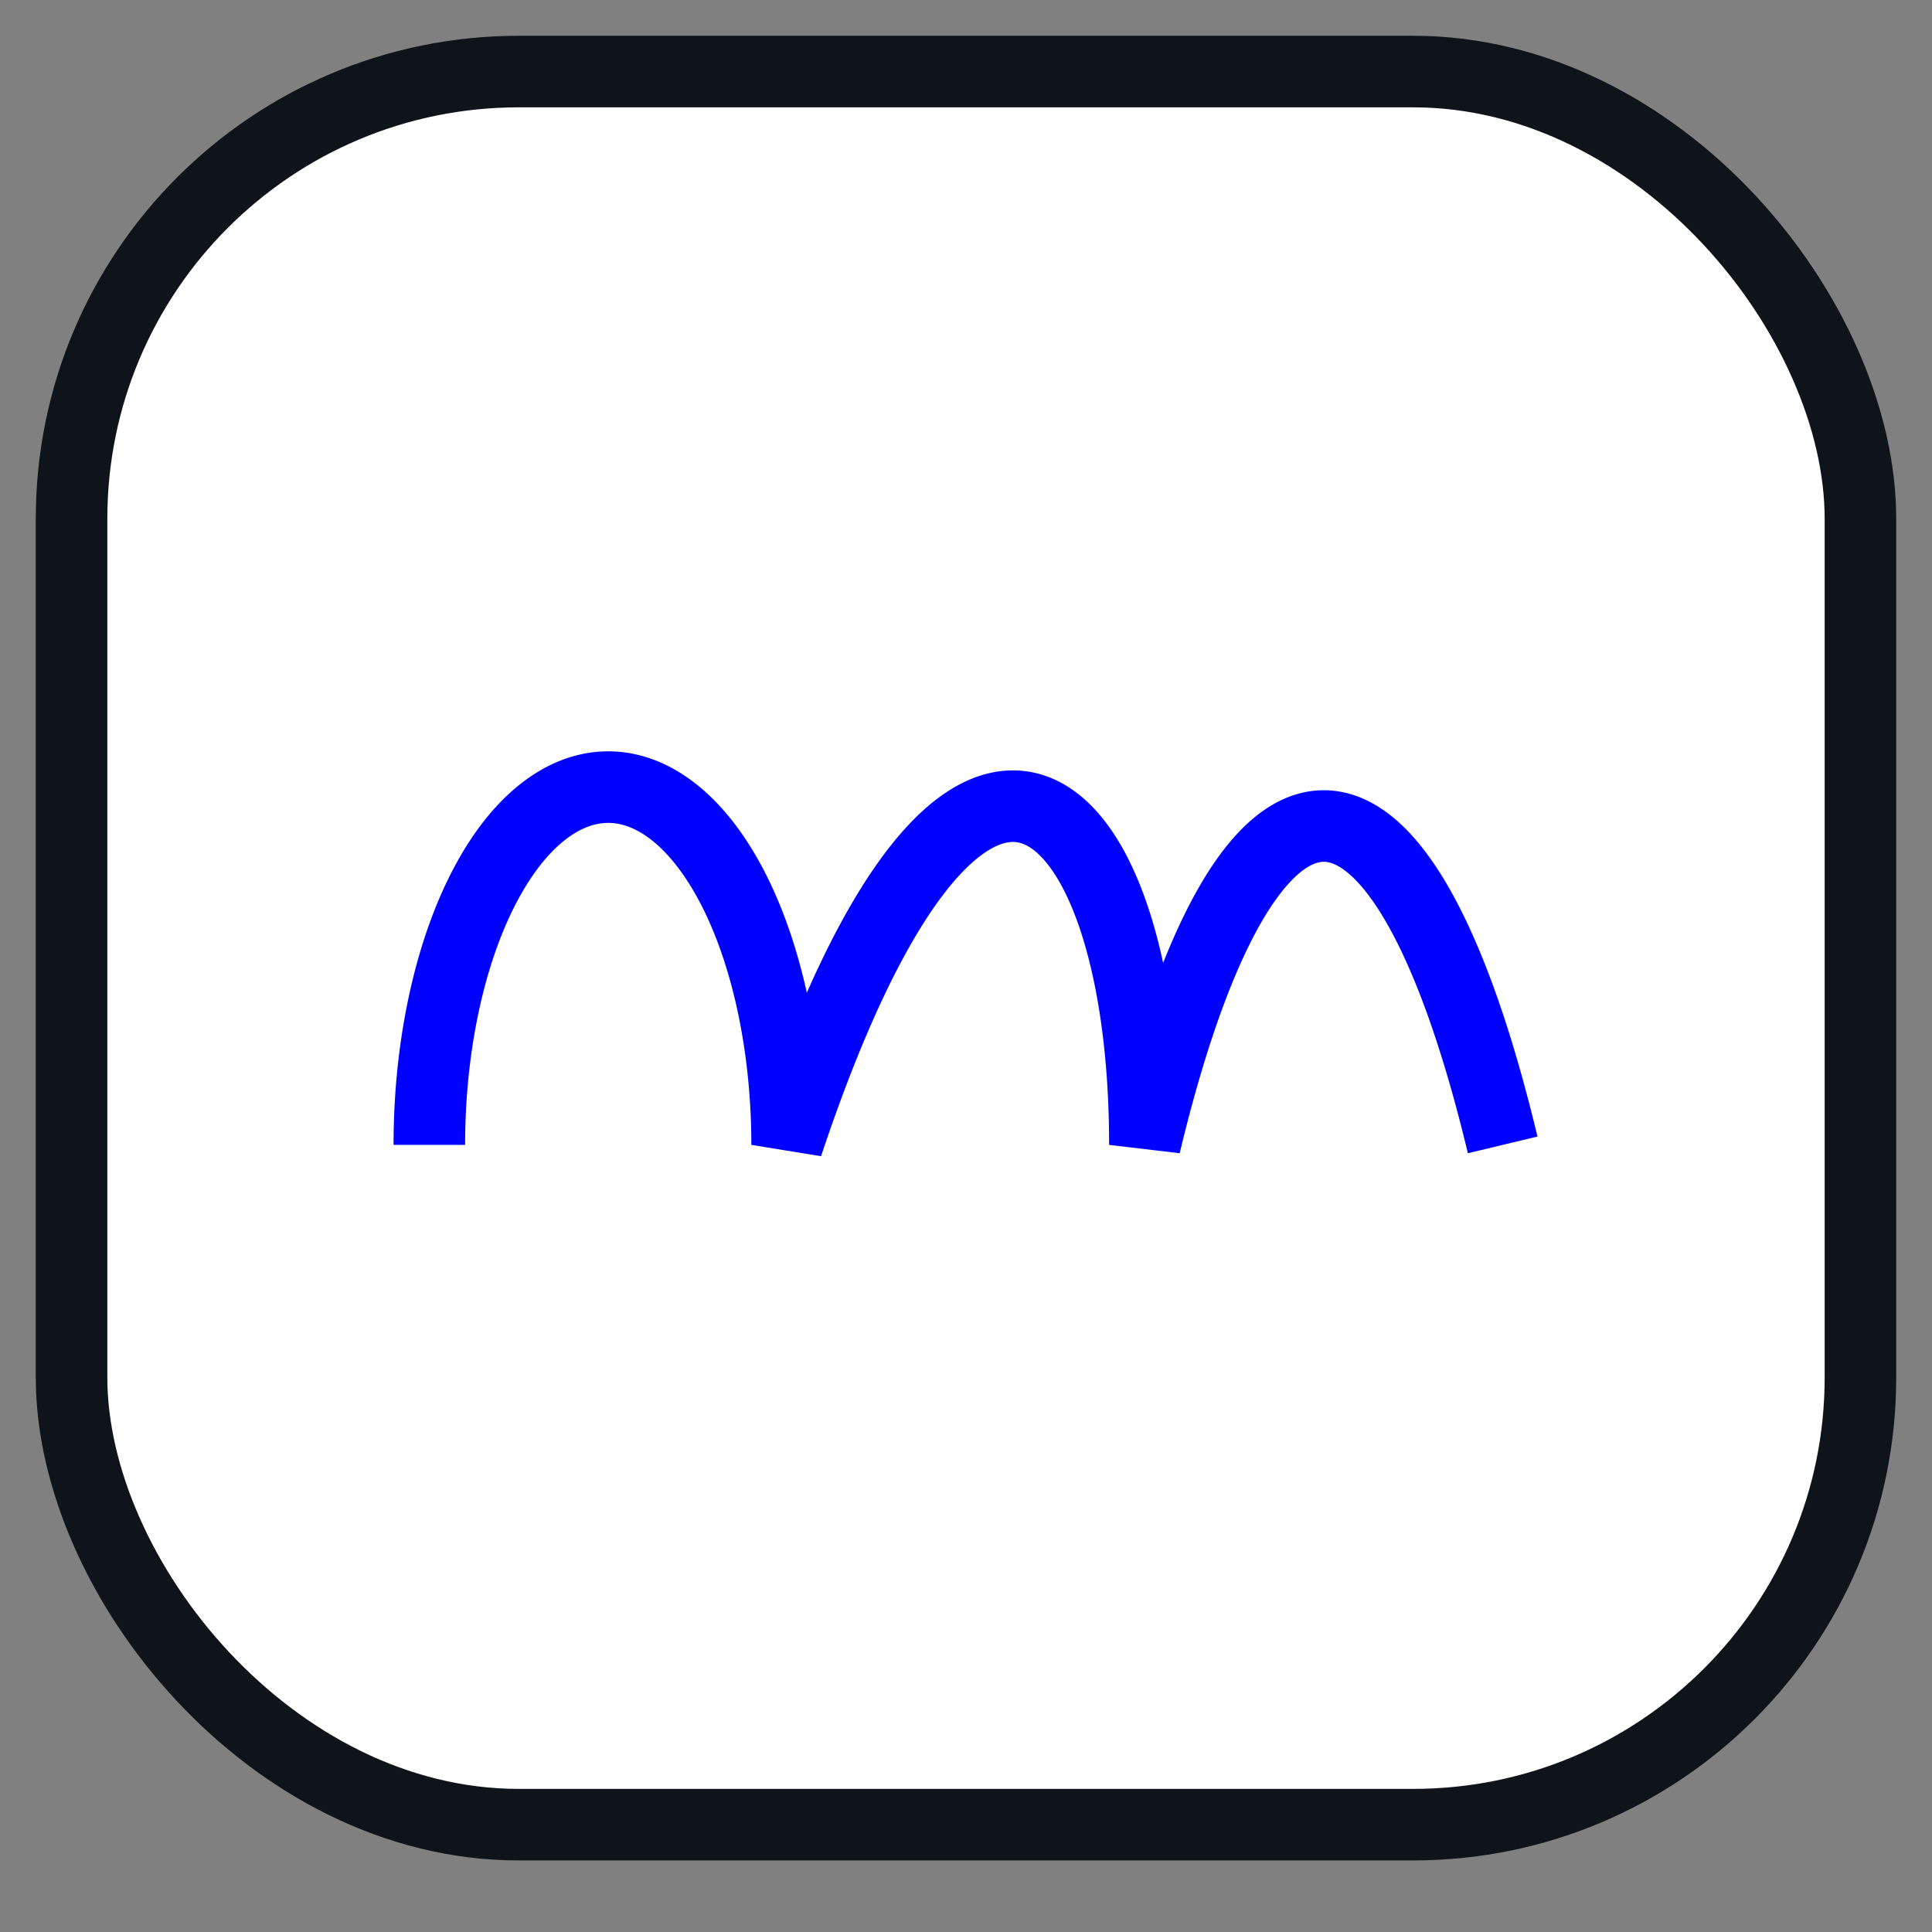 <svg version="1.1" baseProfile="full" viewBox="-4 -4 108 108"
     xmlns="http://www.w3.org/2000/svg"
     xmlns:xlink="http://www.w3.org/1999/xlink"
     xmlns:ev="http://www.w3.org/2001/xml-events" fill="white">
    <rect x="-4" y="-4" width="108" height="108" fill="#808080" stroke="none"/>
    <rect stroke-width="4" stroke="#0e1419" width="100" height="98" rx="25"/>
    <path stroke-width="4" stroke="blue"
          d="M 20,60
           A 10,20 0,0,1 40,60
           C 50,30 60,40 60,60
           A 15,70 0,0,1 80,60
           "/>
</svg>
